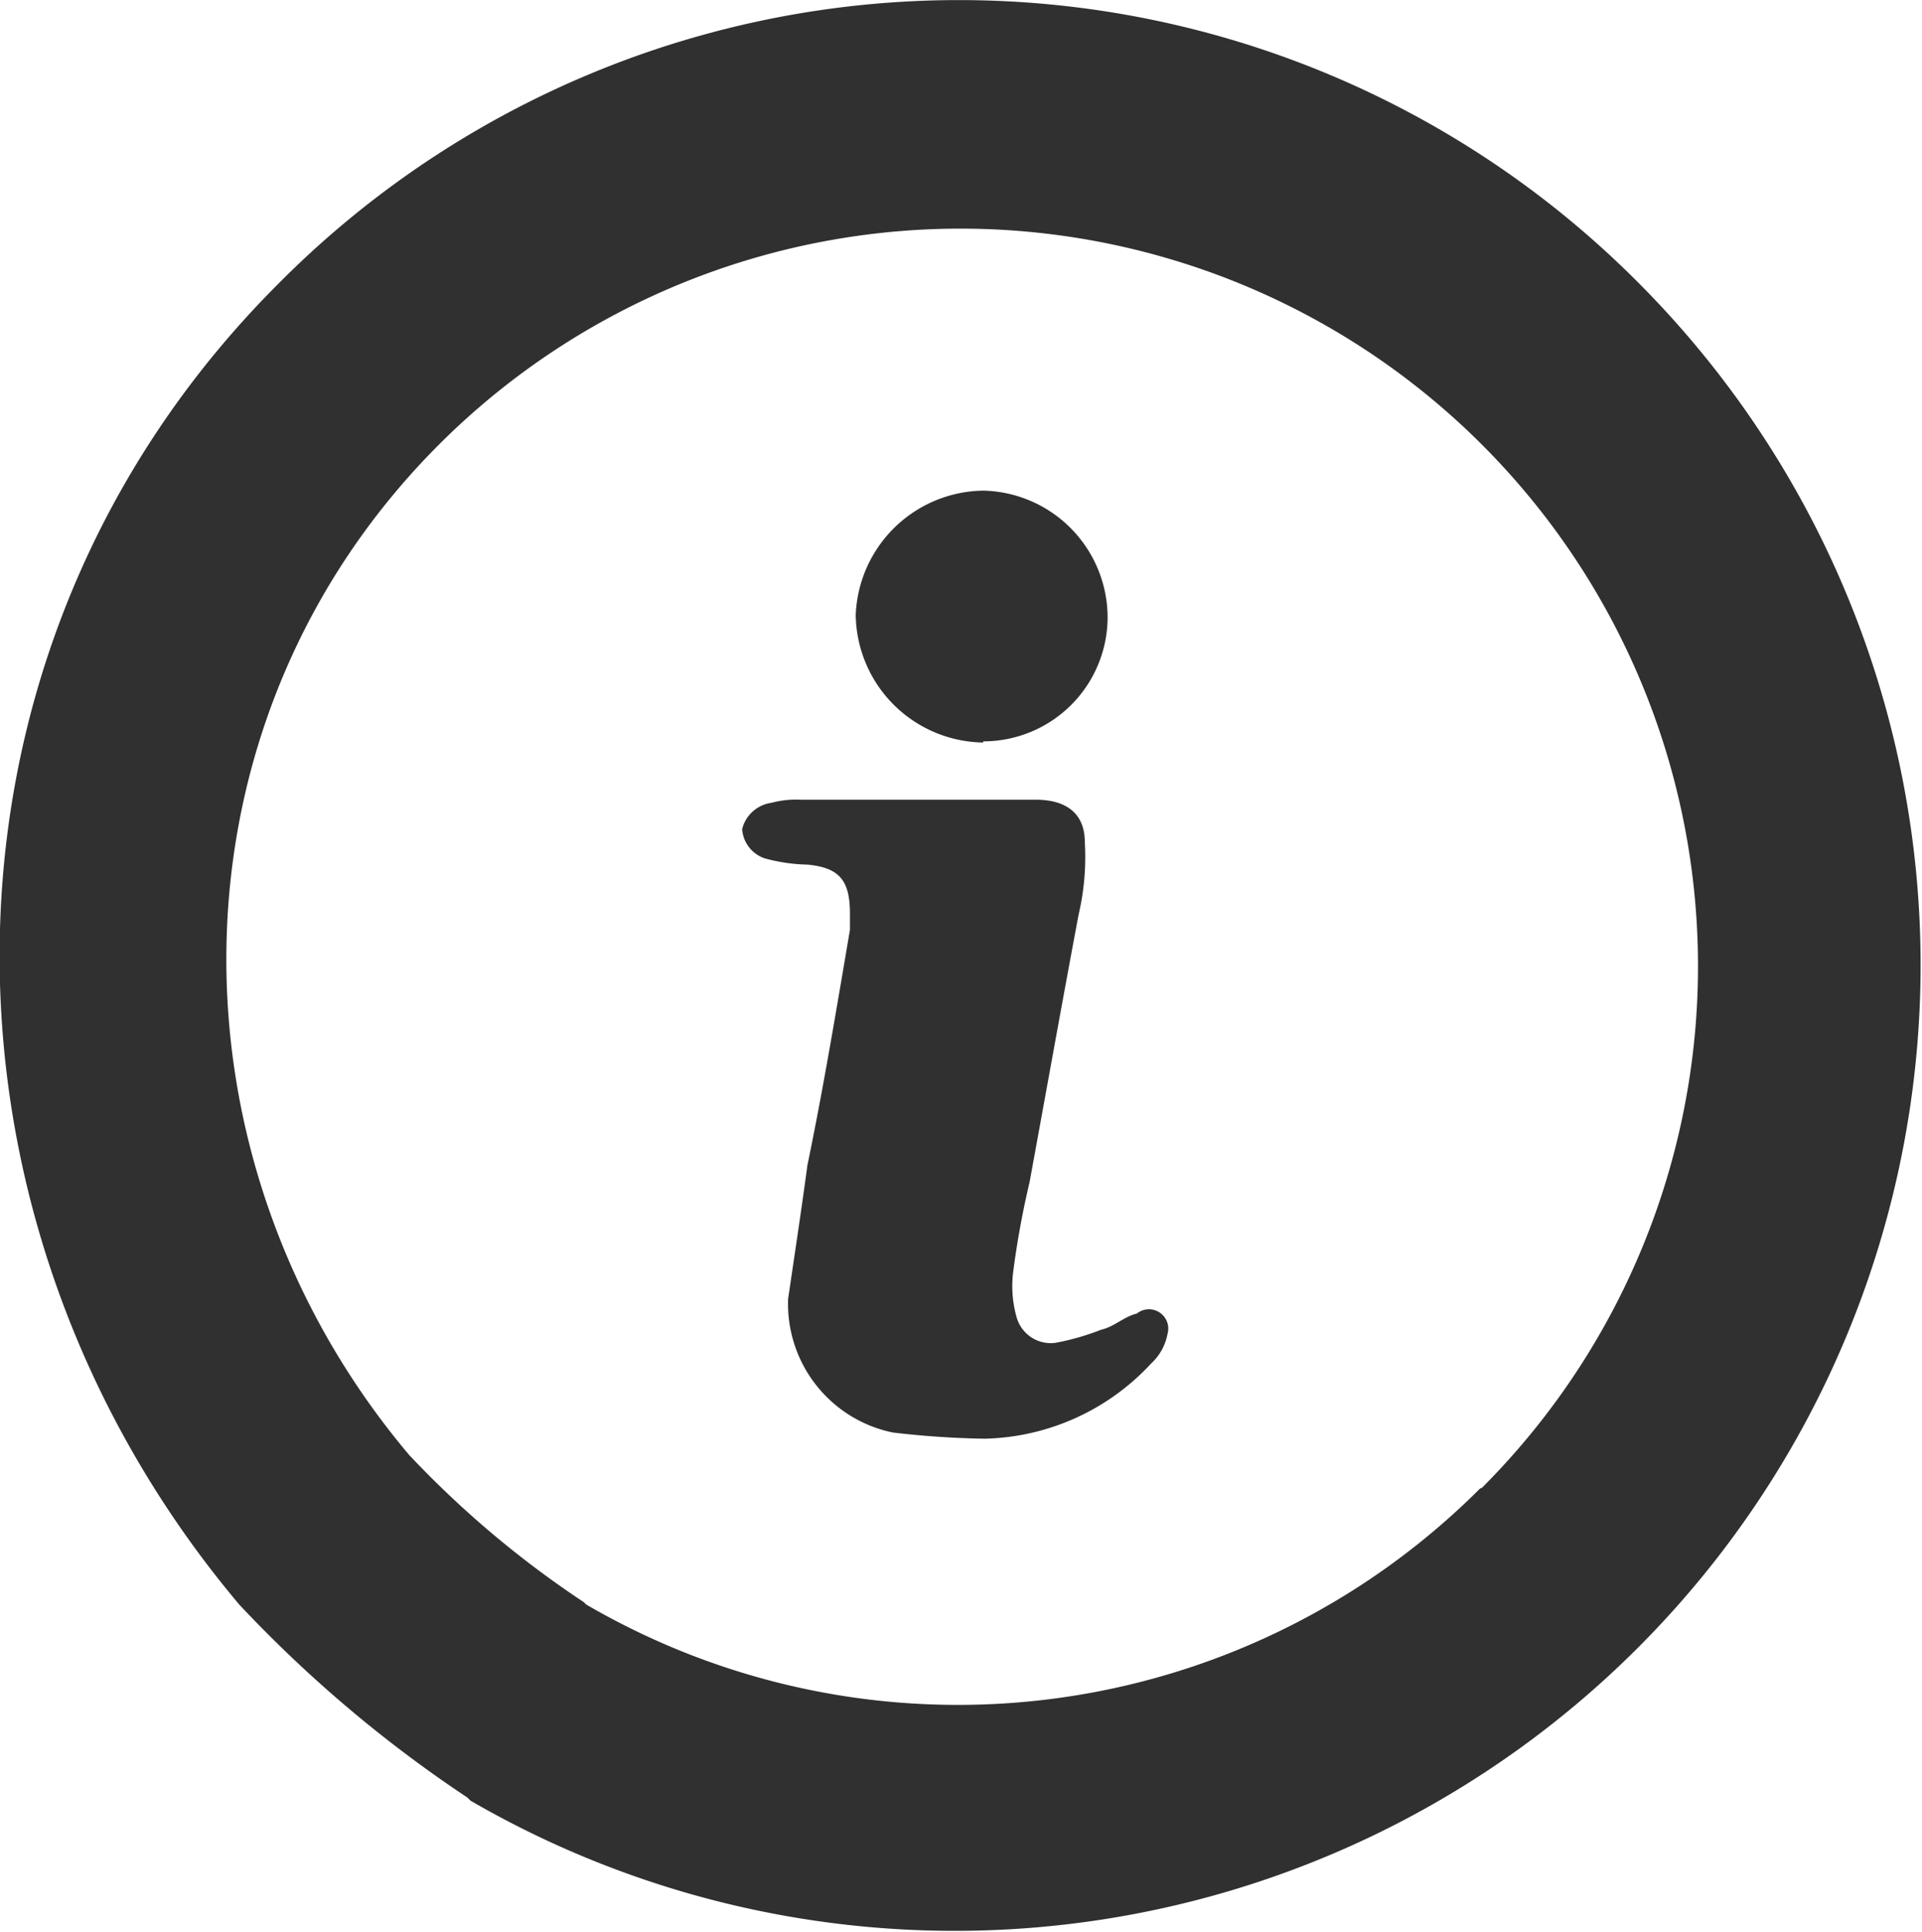 <svg id="Layer_1" data-name="Layer 1" xmlns="http://www.w3.org/2000/svg" viewBox="0 0 49.75 50"><defs><style>.cls-1{fill:#303030;}</style></defs><title>Relatório - icons</title><path class="cls-1" d="M42.45,7.36a24.8,24.8,0,0,0-35.26,0c-9.39,9.39-9.46,24.12-1,34.17a33.56,33.56,0,0,0,5.91,5l.08.08A25,25,0,0,0,42.45,7.36ZM38.31,38.53a19.11,19.11,0,0,1-23.14,3l-.06-.06a25.65,25.65,0,0,1-4.52-3.81C4.13,30,4.19,18.69,11.36,11.51a19.08,19.08,0,0,1,27,27Z"/><path class="cls-1" d="M29.43,34c-.34.08-.58.34-.93.42a6.46,6.46,0,0,1-1.19.34.92.92,0,0,1-1-.68,2.94,2.94,0,0,1-.08-1.19,22.72,22.72,0,0,1,.42-2.29c.42-2.29.84-4.64,1.27-6.93a6.53,6.53,0,0,0,.16-1.87c0-.76-.5-1.1-1.27-1.1H20.73a2.46,2.46,0,0,0-.76.08.91.91,0,0,0-.76.68.86.86,0,0,0,.59.76,4.53,4.53,0,0,0,1.1.16c.84.08,1.1.42,1.1,1.27v.42c-.34,2-.68,4.06-1.1,6.09-.16,1.19-.34,2.37-.5,3.46a3.4,3.4,0,0,0,2.71,3.46,23.29,23.29,0,0,0,2.37.16,6.05,6.05,0,0,0,4.32-1.95,1.38,1.38,0,0,0,.42-.76.5.5,0,0,0-.78-.54Zm0,0"/><path class="cls-1" d="M25.45,19.19A3.22,3.22,0,0,0,28.67,16a3.29,3.29,0,0,0-3.22-3.3,3.35,3.35,0,0,0-3.3,3.22,3.35,3.35,0,0,0,3.3,3.3Zm0,0"/></svg>
